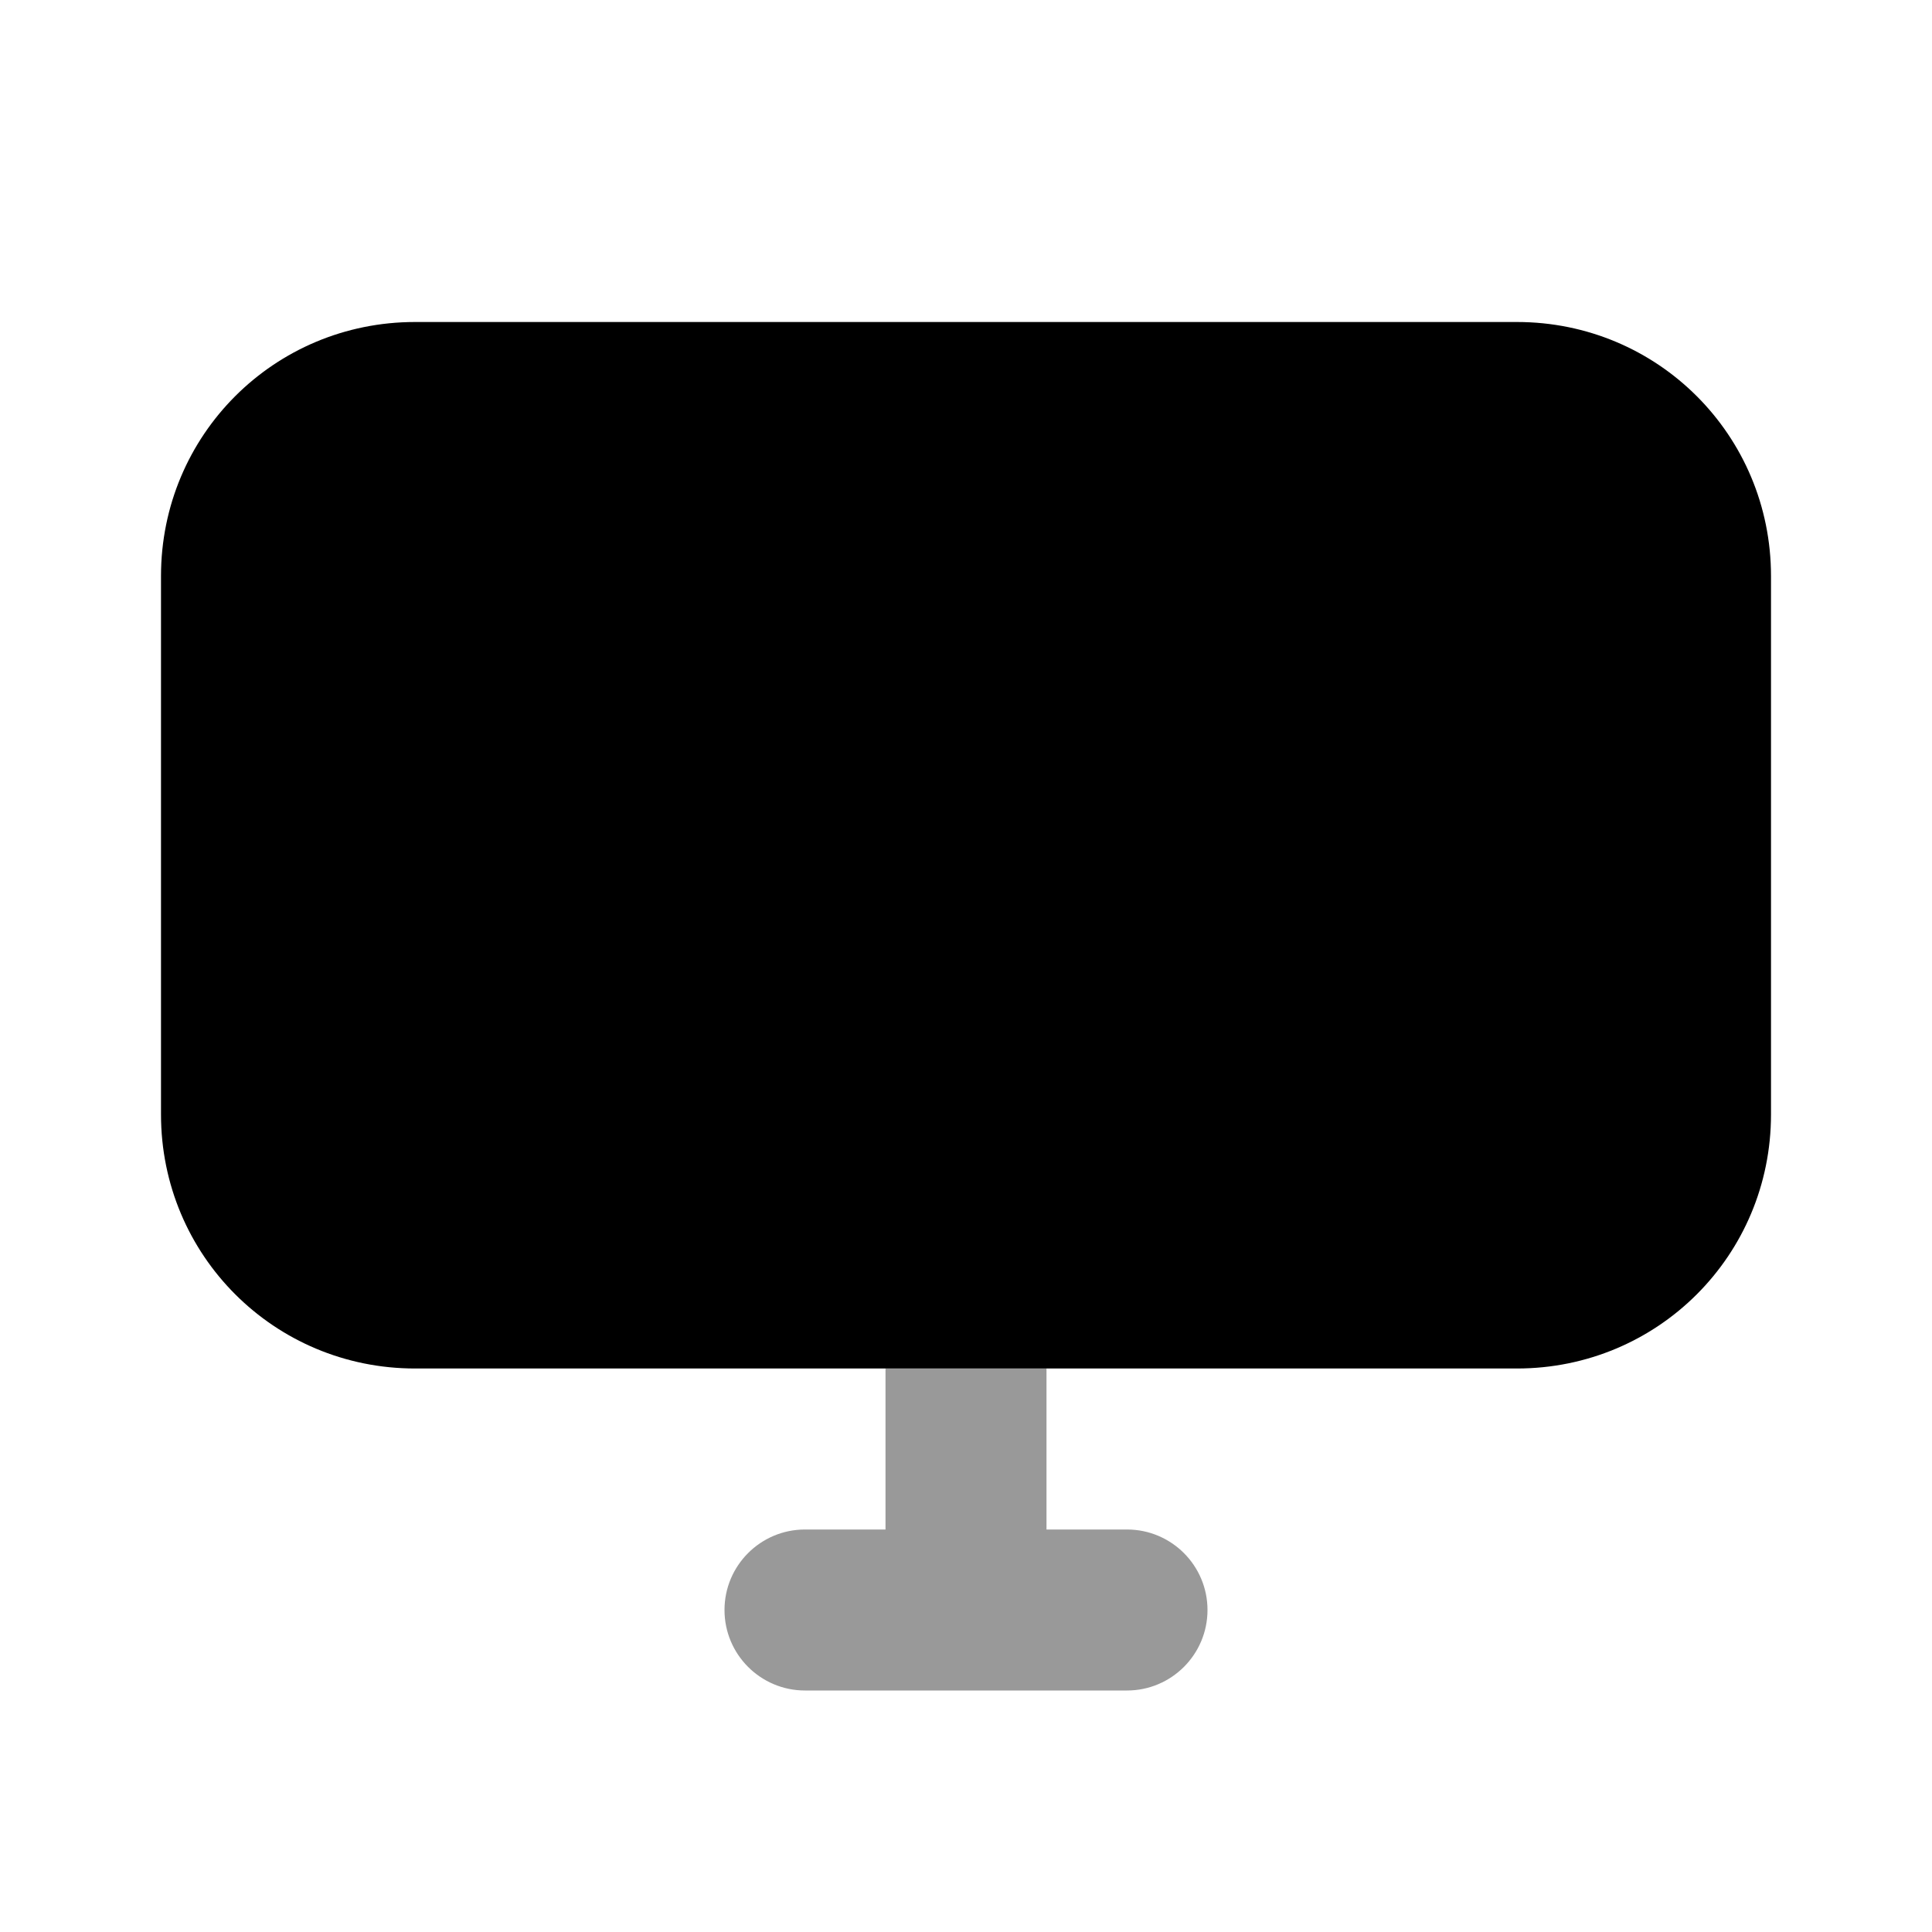 <svg width="24" height="24" viewBox="0 0 24 24" fill="none" xmlns="http://www.w3.org/2000/svg">
<path d="M11 19V17H13V19H14C14.552 19 15 19.448 15 20C15 20.552 14.552 21 14 21H10C9.448 21 9 20.552 9 20C9 19.448 9.448 19 10 19H11Z" fill="black" fill-opacity="0.4"/>
<path d="M5.156 4C3.406 4 2 5.405 2 7.156V13.844C2 15.594 3.406 17 5.156 17C11.39 17 12.854 17 18.844 17C20.594 17 22 15.595 22 13.844V7.156C22 5.406 20.594 4 18.844 4H5.156Z" fill="black"/>
</svg>
